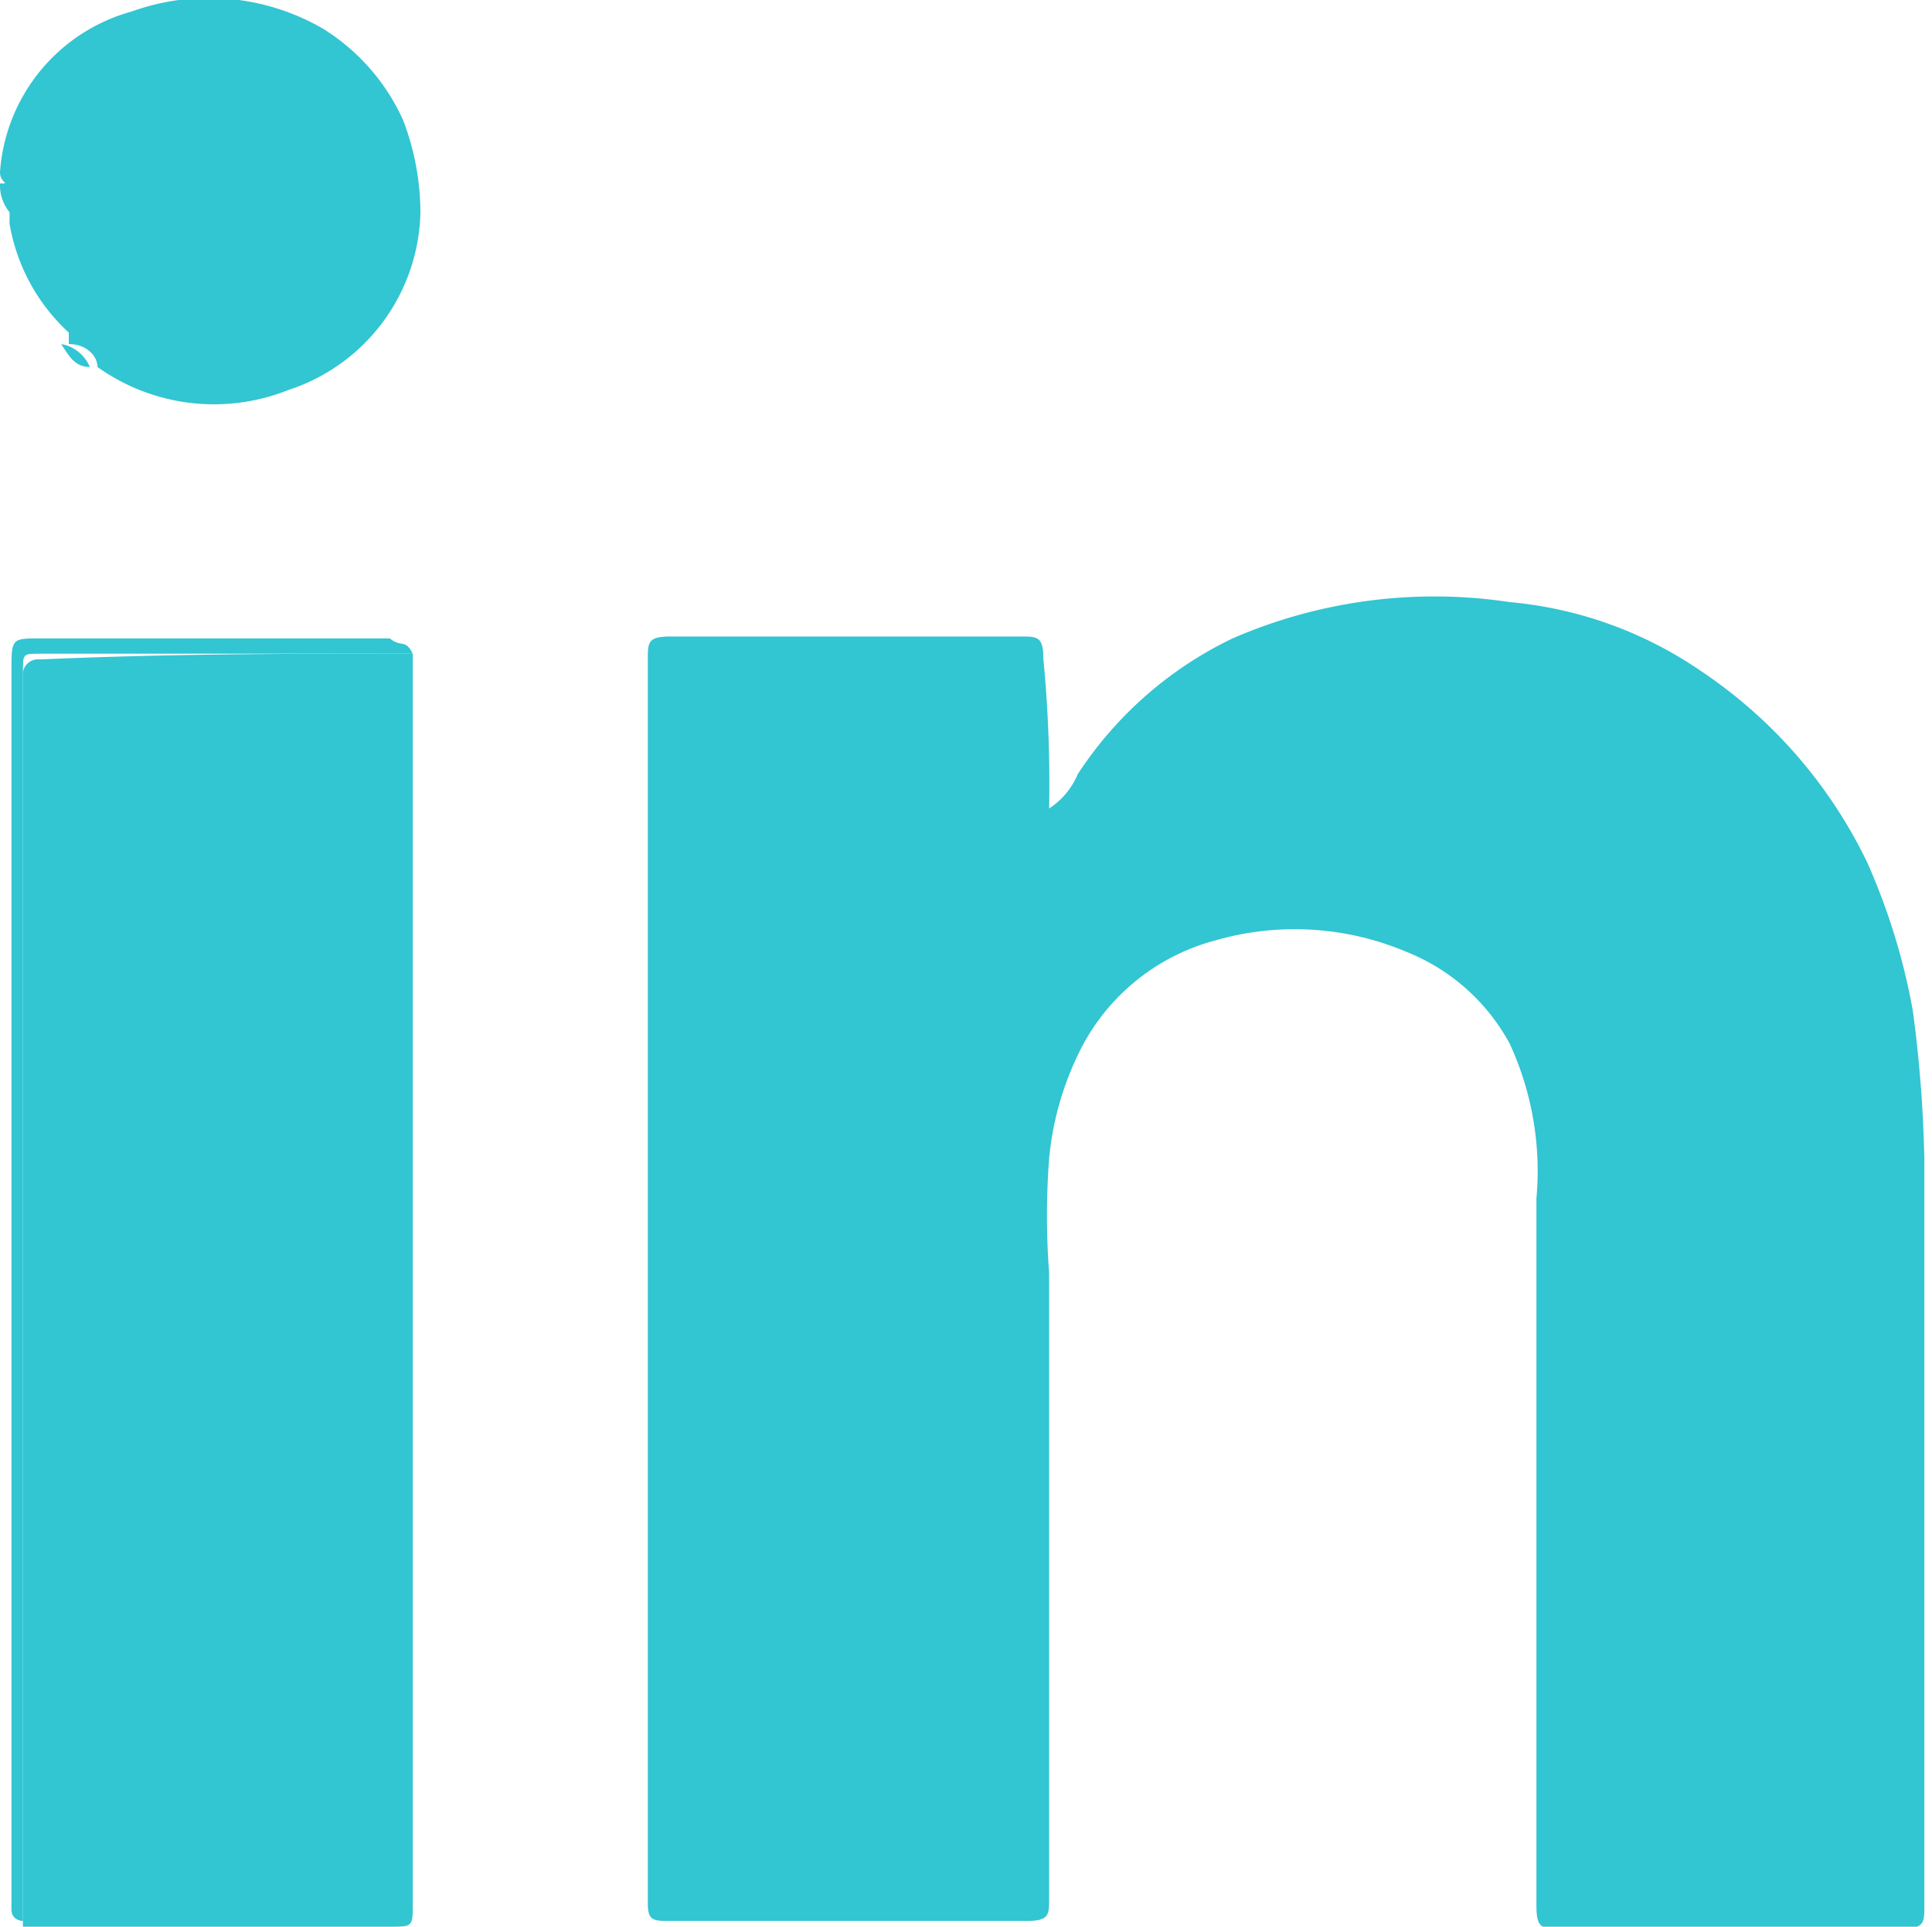 <svg id="Layer_1" data-name="Layer 1" xmlns="http://www.w3.org/2000/svg" viewBox="0 0 10.11 10.08"><defs><style>.cls-1{fill:#32c5d2;}</style></defs><title>linkedin</title><path class="cls-1" d="M.1.62c.06,0,0,0,0-.06A.94.94,0,0,1,.79-.28a1.19,1.19,0,0,1,1,.09,1.09,1.09,0,0,1,.42.48,1.36,1.36,0,0,1,.09.48,1,1,0,0,1-.69.93,1.05,1.05,0,0,1-1-.12c0-.06-.06-.12-.15-.12h0s0-.06,0-.06A1,1,0,0,1,.15.83s0-.06,0-.06A.22.22,0,0,1,.1.62Z" transform="translate(-0.1 0.34)"/><path class="cls-1" d="M5.59,3.89a.4.4,0,0,0,.15-.18A2,2,0,0,1,6.55,3,2.65,2.65,0,0,1,8,2.81a2.1,2.1,0,0,1,1,.36,2.52,2.52,0,0,1,.87,1,3.37,3.37,0,0,1,.24.78,6.83,6.83,0,0,1,.06.78v3.9c0,.09,0,.12-.12.12H8.26c-.09,0-.12,0-.12-.12V5.93A1.59,1.59,0,0,0,8,5.12a1.06,1.06,0,0,0-.54-.48,1.5,1.5,0,0,0-1-.06,1.11,1.11,0,0,0-.72.6,1.6,1.6,0,0,0-.15.54,4,4,0,0,0,0,.6V9.59c0,.09,0,.12-.12.12H3.61c-.09,0-.12,0-.12-.09V3.11c0-.09,0-.12.12-.12H5.44c.09,0,.12,0,.12.12A6.78,6.78,0,0,1,5.59,3.89Z" transform="translate(-0.1 0.34)"/><path class="cls-1" d="M2.26,3.08V9.62c0,.12,0,.12-.12.12H.22V3.2a.08.08,0,0,1,.09-.09C1,3.08,1.6,3.08,2.26,3.08Z" transform="translate(-0.1 0.34)"/><path class="cls-1" d="M2.26,3.08H.31c-.09,0-.09,0-.09.09V9.71s-.06,0-.06-.06V3.17C.16,3,.16,3,.31,3H2.14C2.2,3.05,2.22,3,2.26,3.08Z" transform="translate(-0.1 0.34)"/><path class="cls-1" d="M.42,1.46a.2.2,0,0,1,.15.12C.49,1.58.46,1.52.42,1.46Z" transform="translate(-0.1 0.34)"/><path class="cls-1" d="M.37,1.43s0,0,0,.06S.37,1.46.37,1.43Z" transform="translate(-0.1 0.34)"/></svg>